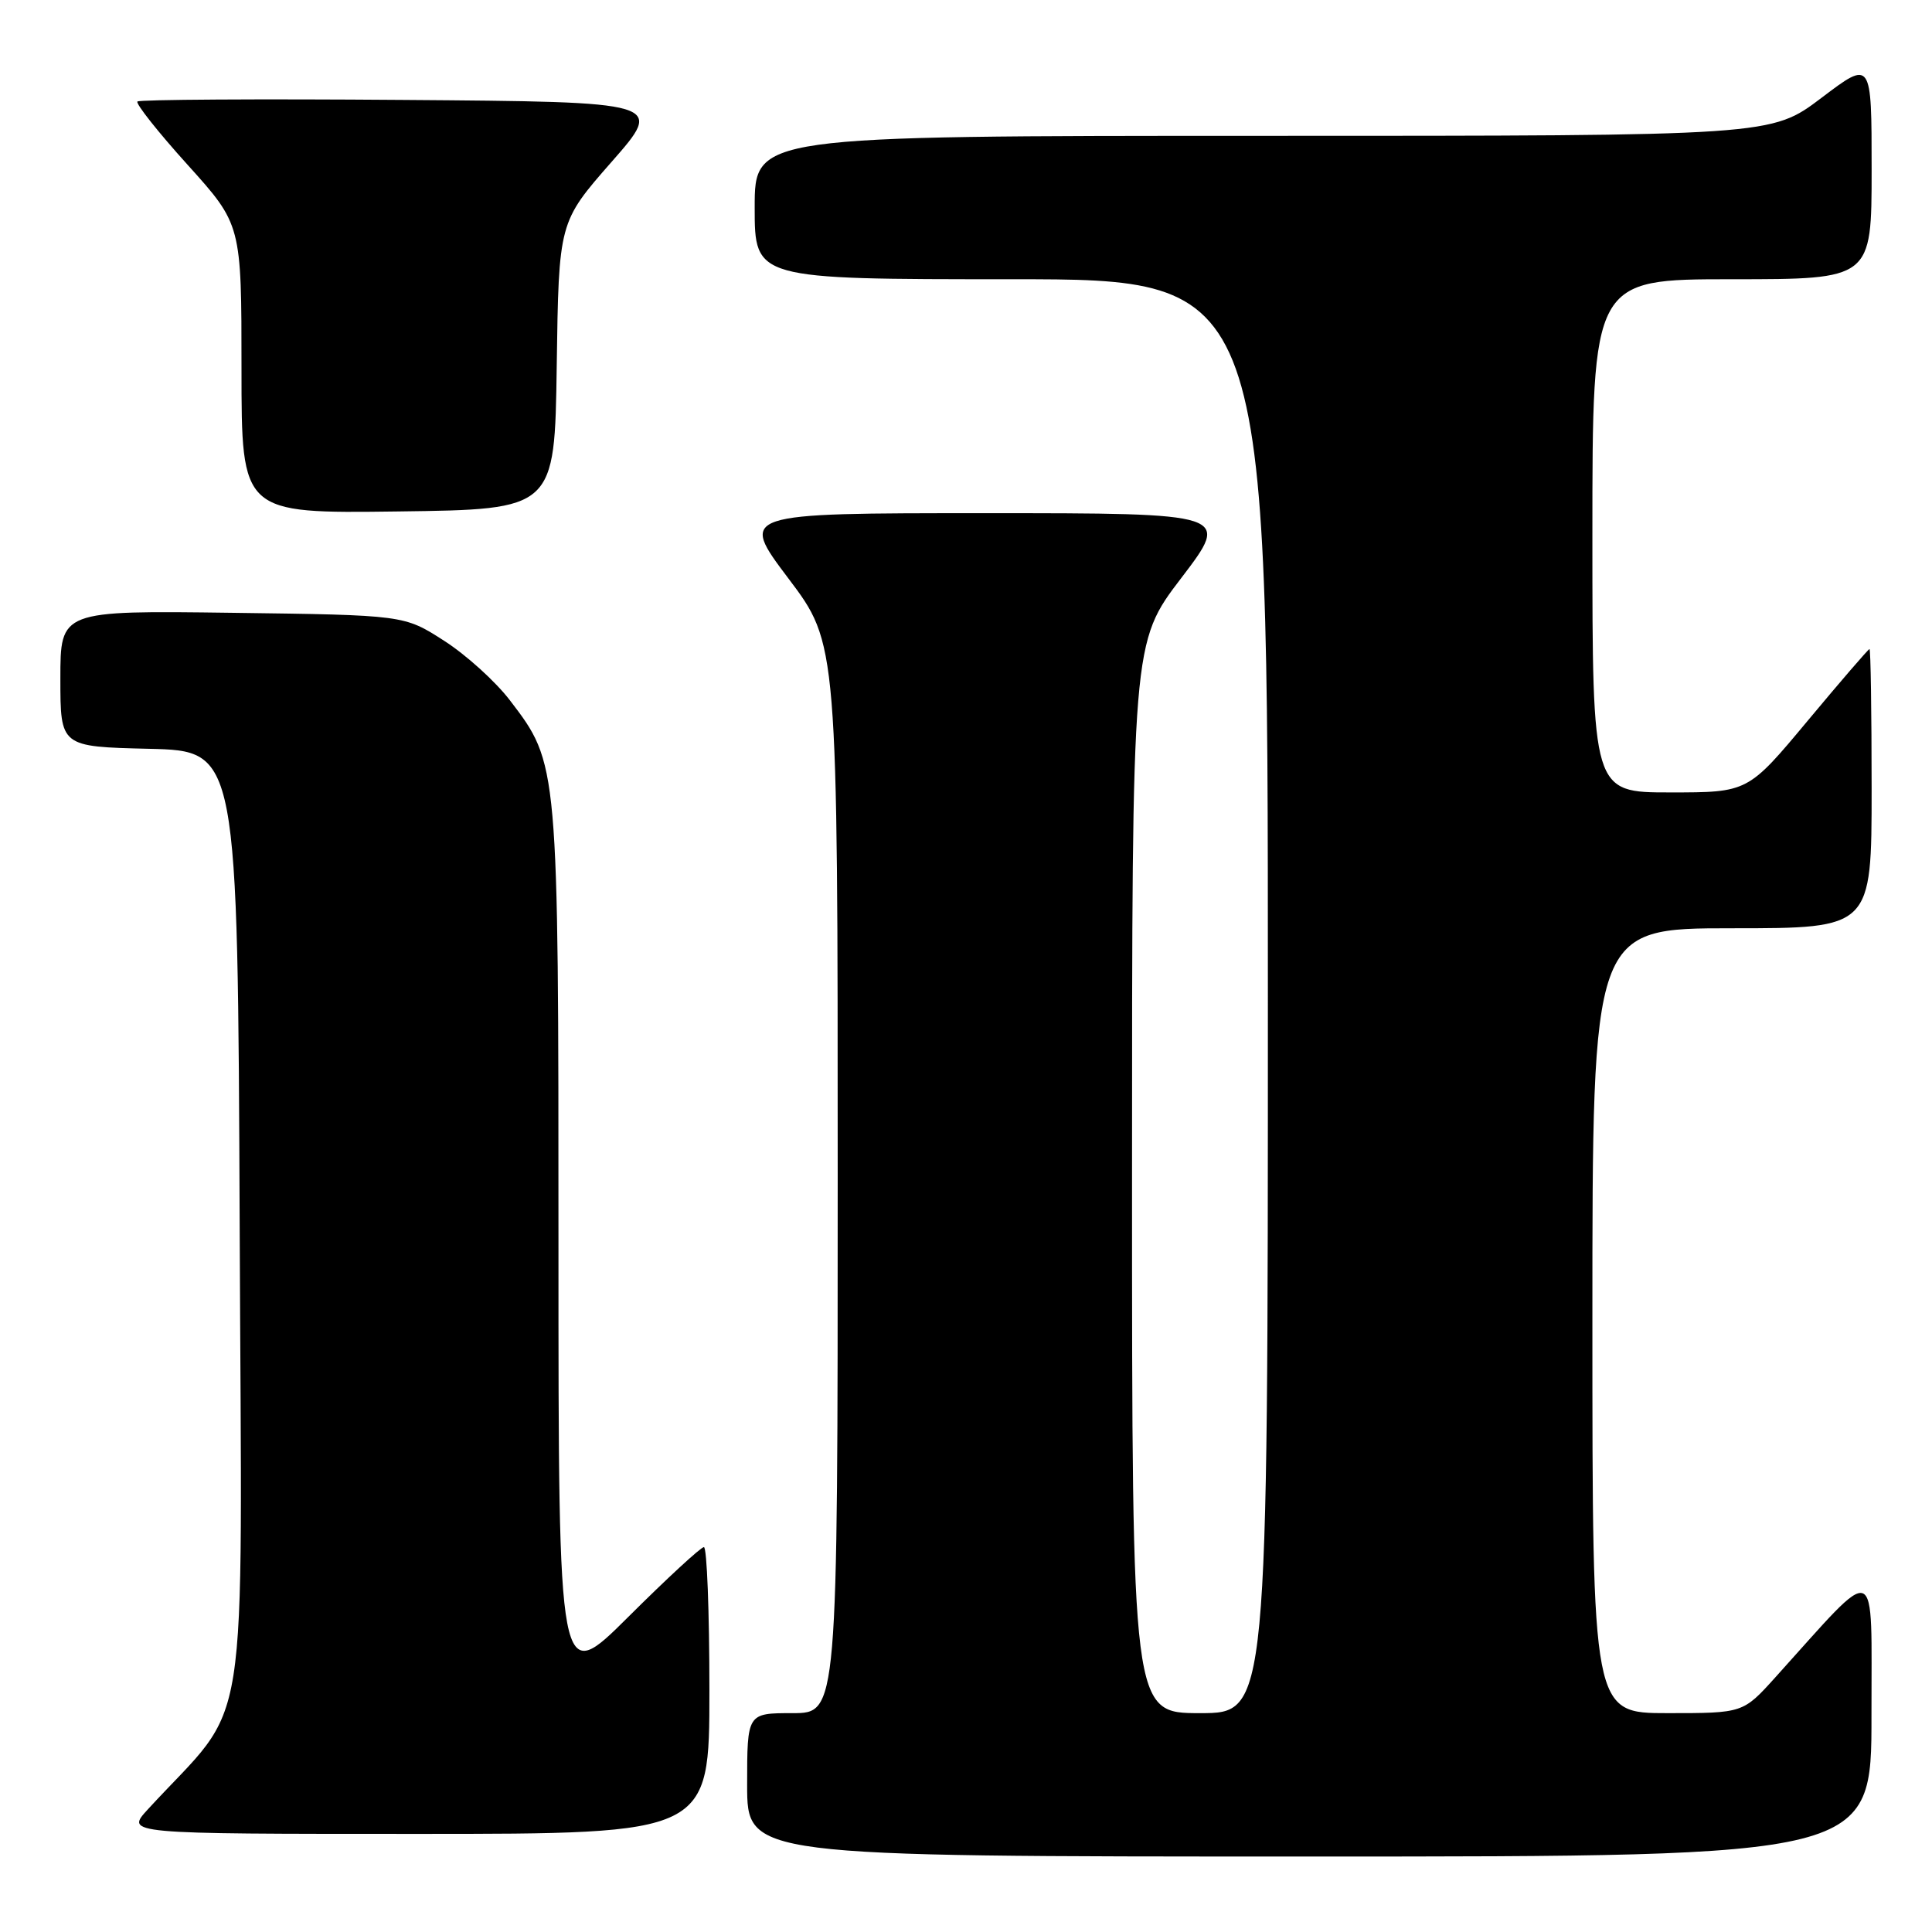 <?xml version="1.0" encoding="UTF-8" standalone="no"?>
<!DOCTYPE svg PUBLIC "-//W3C//DTD SVG 1.1//EN" "http://www.w3.org/Graphics/SVG/1.1/DTD/svg11.dtd" >
<svg xmlns="http://www.w3.org/2000/svg" xmlns:xlink="http://www.w3.org/1999/xlink" version="1.1" viewBox="0 0 256 256">
 <g >
 <path fill="currentColor"
d=" M 247.98 227.25 C 247.95 206.34 249.18 206.82 235.23 222.27 C 230.96 227.00 230.96 227.00 220.98 227.00 C 211.00 227.00 211.00 227.00 211.00 175.00 C 211.00 123.00 211.00 123.00 229.50 123.00 C 248.00 123.00 248.00 123.00 248.00 104.50 C 248.00 94.33 247.87 86.00 247.72 86.00 C 247.57 86.00 243.88 90.28 239.53 95.50 C 231.61 105.00 231.61 105.00 221.31 105.00 C 211.00 105.00 211.00 105.00 211.00 71.00 C 211.00 37.00 211.00 37.00 229.50 37.00 C 248.00 37.00 248.00 37.00 248.00 22.47 C 248.00 7.93 248.00 7.93 241.35 12.97 C 234.70 18.00 234.70 18.00 167.35 18.00 C 100.00 18.00 100.00 18.00 100.00 27.50 C 100.00 37.00 100.00 37.00 134.00 37.00 C 168.00 37.00 168.00 37.00 168.00 132.00 C 168.00 227.00 168.00 227.00 159.00 227.00 C 150.00 227.00 150.00 227.00 150.00 156.07 C 150.00 85.13 150.00 85.13 156.54 76.57 C 163.07 68.00 163.07 68.00 130.51 68.00 C 97.95 68.00 97.95 68.00 104.47 76.65 C 111.00 85.30 111.00 85.30 111.00 156.15 C 111.00 227.00 111.00 227.00 105.00 227.00 C 99.00 227.00 99.00 227.00 99.00 236.50 C 99.00 246.00 99.00 246.00 173.50 246.00 C 248.00 246.00 248.00 246.00 247.98 227.25 Z  M 94.00 224.00 C 94.00 213.55 93.67 205.00 93.27 205.00 C 92.87 205.00 88.37 209.15 83.27 214.23 C 74.00 223.46 74.00 223.46 74.00 165.41 C 74.00 101.09 74.01 101.23 67.57 92.80 C 65.68 90.32 61.75 86.76 58.84 84.90 C 53.55 81.50 53.55 81.50 30.78 81.20 C 8.00 80.90 8.00 80.90 8.00 89.92 C 8.00 98.94 8.00 98.94 19.75 99.22 C 31.50 99.50 31.50 99.50 31.76 162.78 C 32.04 232.94 33.33 224.79 19.59 239.75 C 16.61 243.00 16.61 243.00 55.30 243.00 C 94.00 243.00 94.00 243.00 94.00 224.00 Z  M 73.77 48.46 C 74.04 29.43 74.04 29.43 81.03 21.46 C 88.02 13.50 88.02 13.50 53.36 13.24 C 34.29 13.09 18.48 13.19 18.21 13.45 C 17.95 13.72 20.94 17.50 24.87 21.85 C 32.00 29.76 32.00 29.76 32.00 48.90 C 32.00 68.04 32.00 68.04 52.75 67.77 C 73.50 67.50 73.50 67.50 73.77 48.46 Z "/>
</g>
</svg>